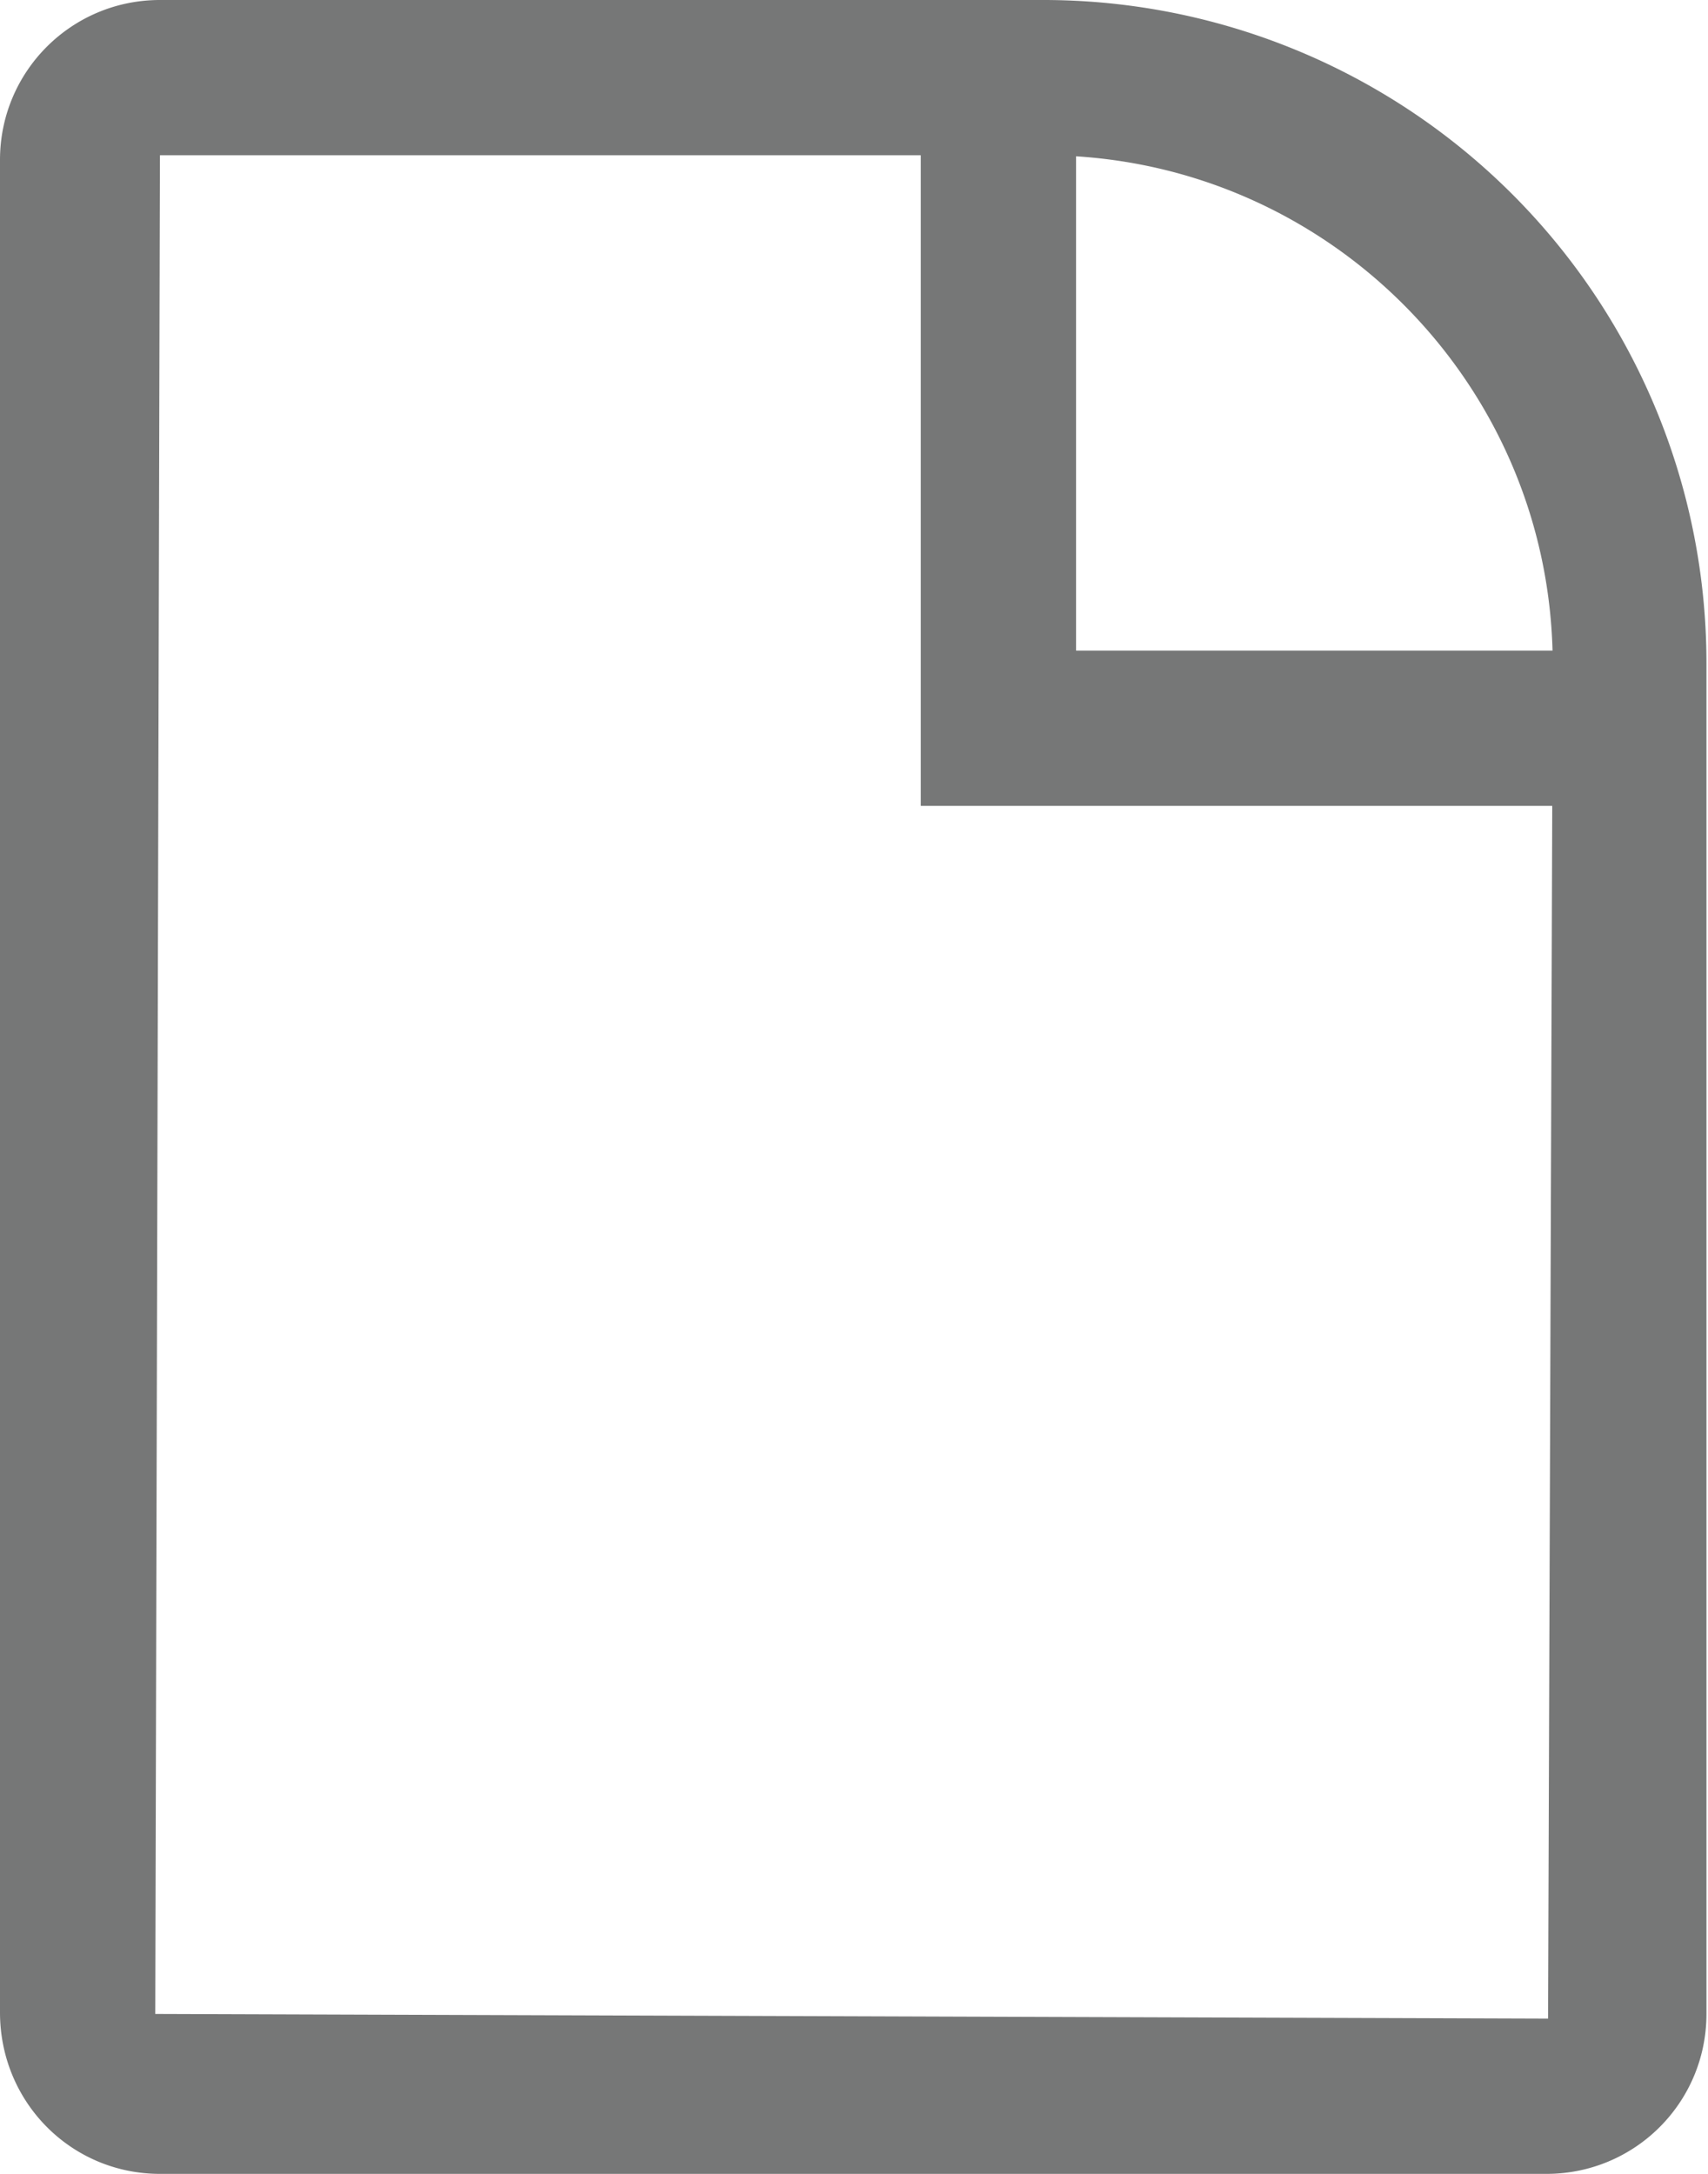 <svg xmlns="http://www.w3.org/2000/svg" viewBox="0 0 11 14"><path d="M6.72 1C8.53 1 10 2.47 10 4.28L9.97 13 1 12.97 1.03 1h5.69m0-1H1.03C.46 0 0 .46 0 1.03v11.93C0 13.54.46 14 1.03 14h8.93c.57 0 1.03-.46 1.03-1.03V4.28A4.27 4.27 0 006.72 0z" fill="#767777"/><path fill="none" stroke="#767777" stroke-miterlimit="10" d="M6.43.5v4.19h4.1"/></svg>